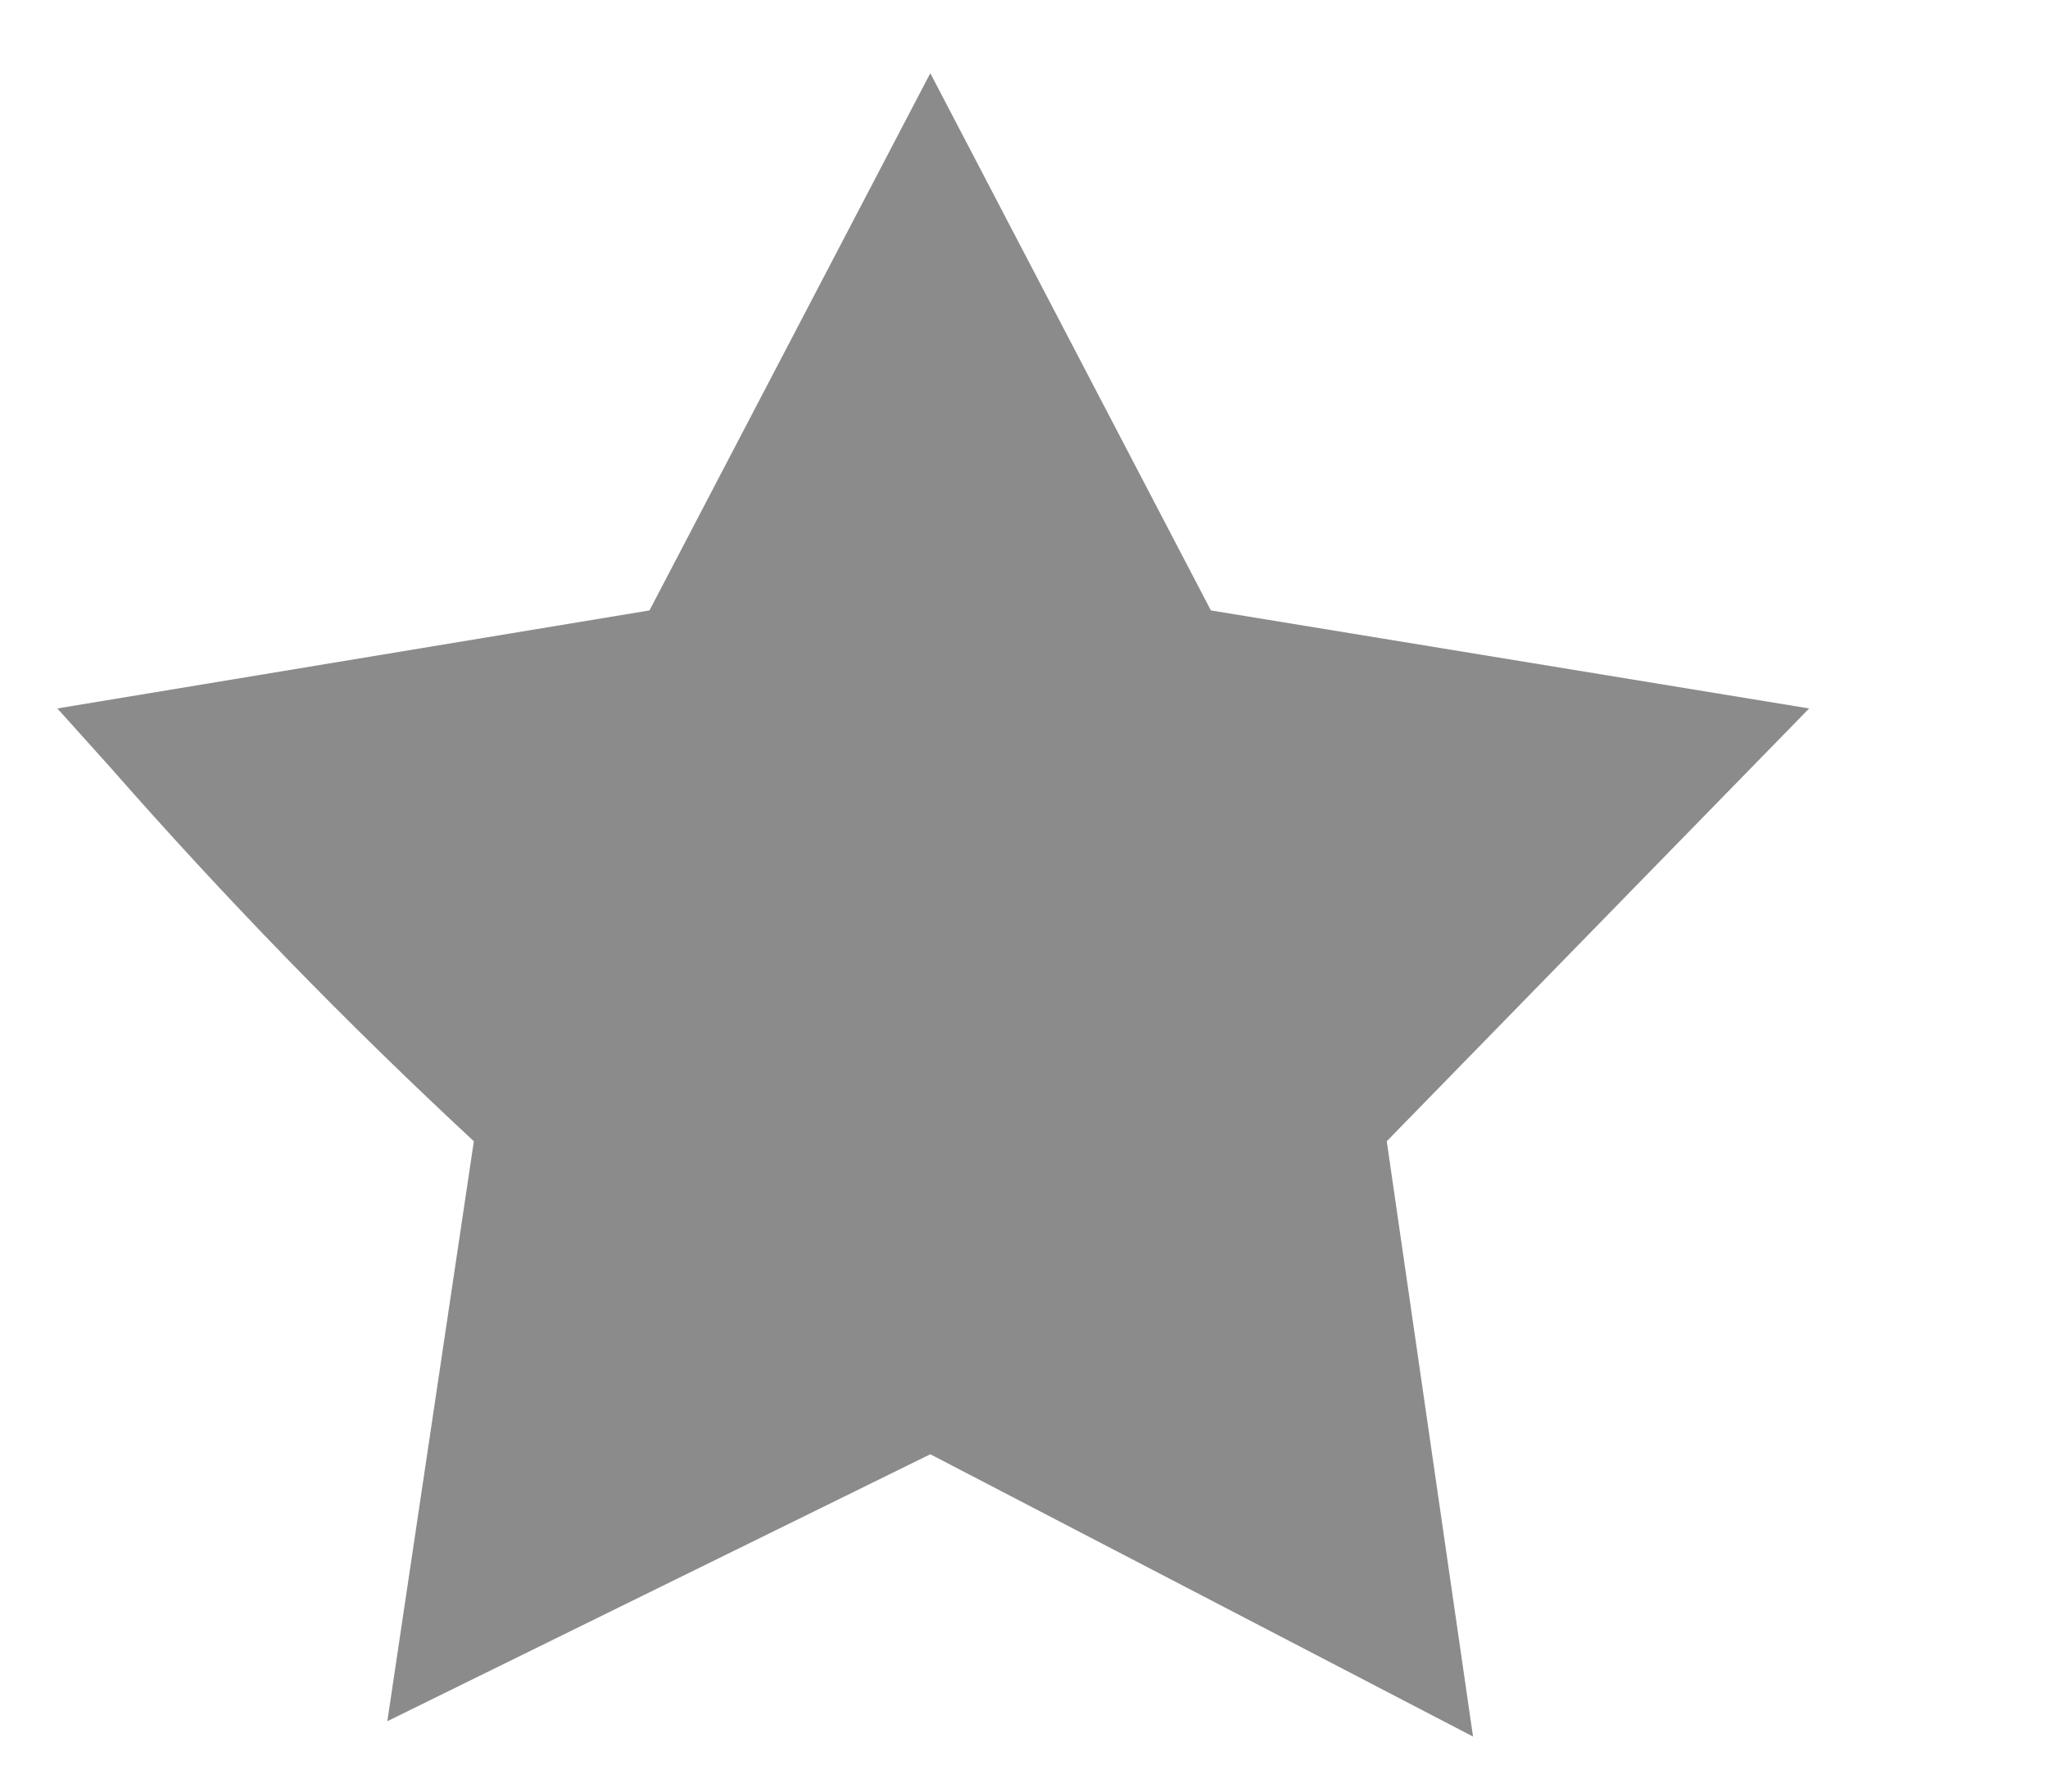 <svg width="8" height="7" viewBox="0 0 8 7" fill="none" xmlns="http://www.w3.org/2000/svg">
<path d="M3.634 5.682L1.513 6.725L1.851 4.459C1.352 3.996 0.878 3.508 0.429 2.996L0.224 2.768L2.537 2.385L3.634 0.286L4.73 2.385L7.067 2.768L5.417 4.459L5.754 6.785L3.634 5.682Z" fill="#191919" fill-opacity="0.5"/>
</svg>

